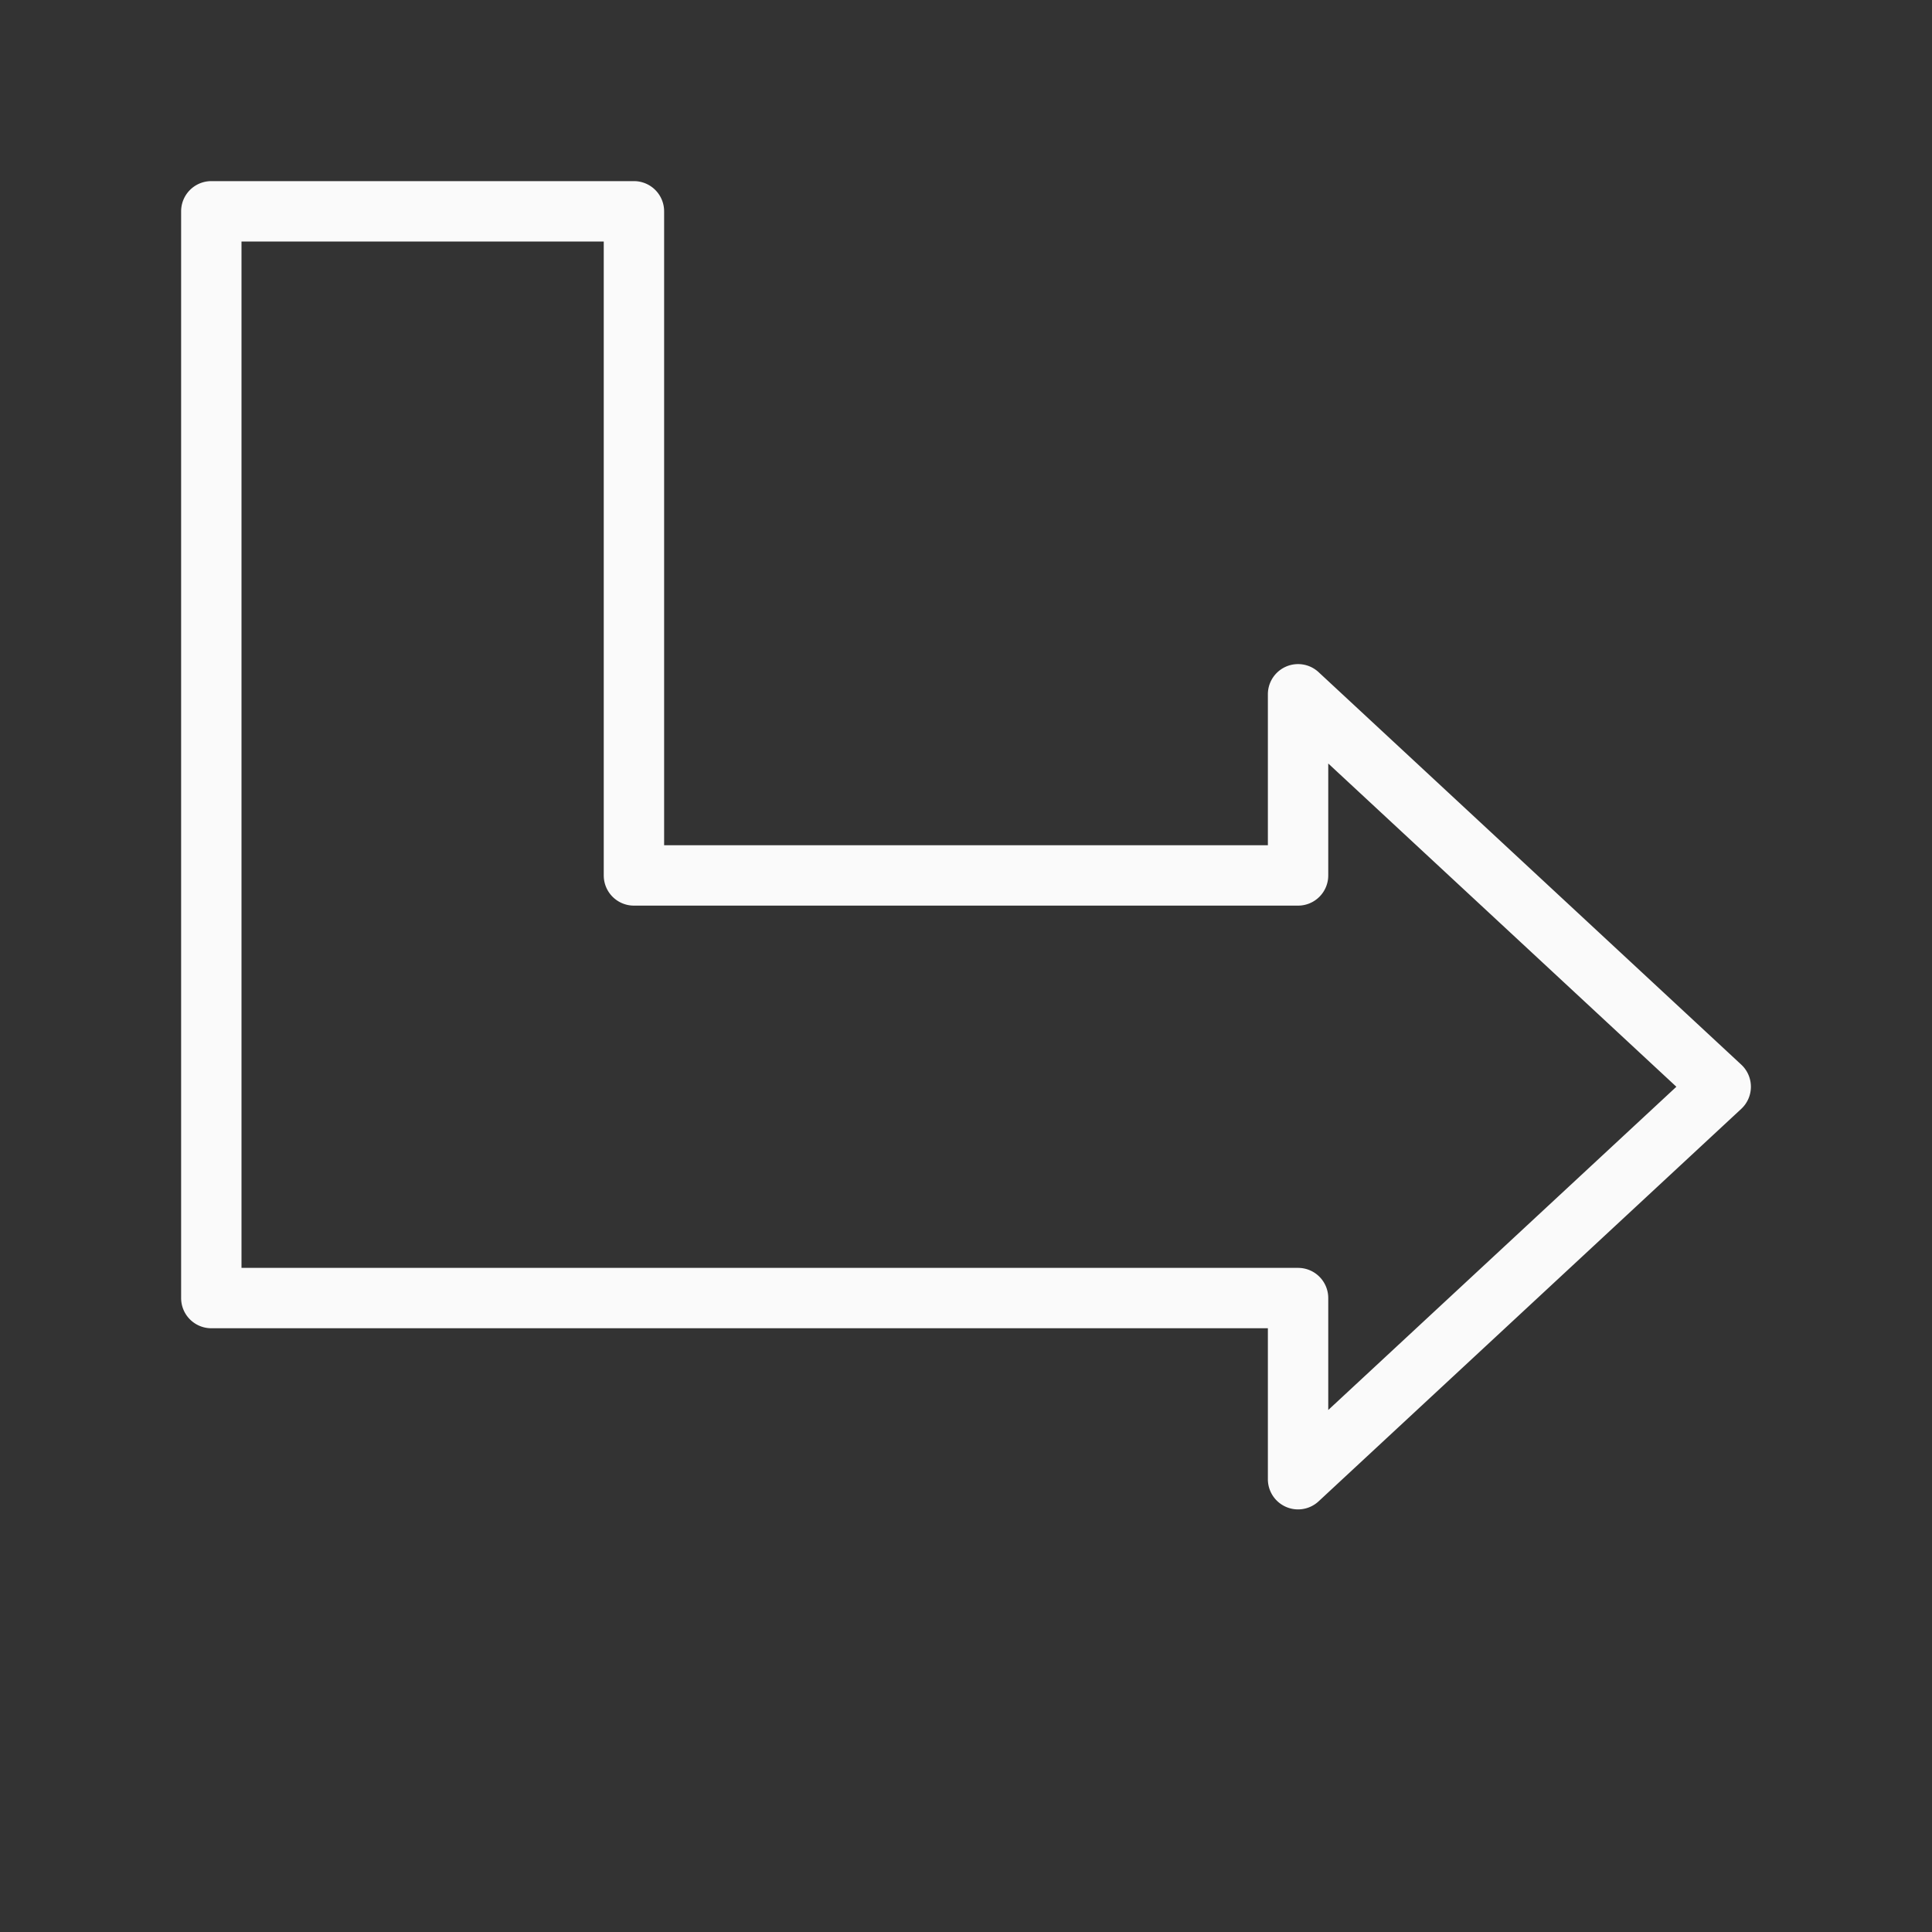 <svg viewBox="0 0 32 32" xmlns="http://www.w3.org/2000/svg"><rect x="0" y="0" width="32" height="32" fill="#333333" stroke="none"/><path d="m3.5 3a.5.5 0 0 0 -.5.5v18a.5.5 0 0 0 .5.5h17.5v2.5a.5.5 0 0 0 .84.367l7-6.5a.5.5 0 0 0 0-.734l-7-6.5a.5.5 0 0 0 -.84.367v2.5h-10v-10.5a.5.5 0 0 0 -.5-.5zm.5 1h6v10.5a.5.5 0 0 0 .5.5h11a.5.5 0 0 0 .5-.5v-1.854l5.766 5.354-5.766 5.354v-1.854a.5.5 0 0 0 -.5-.5h-17.5z" fill="#fafafa"/></svg>